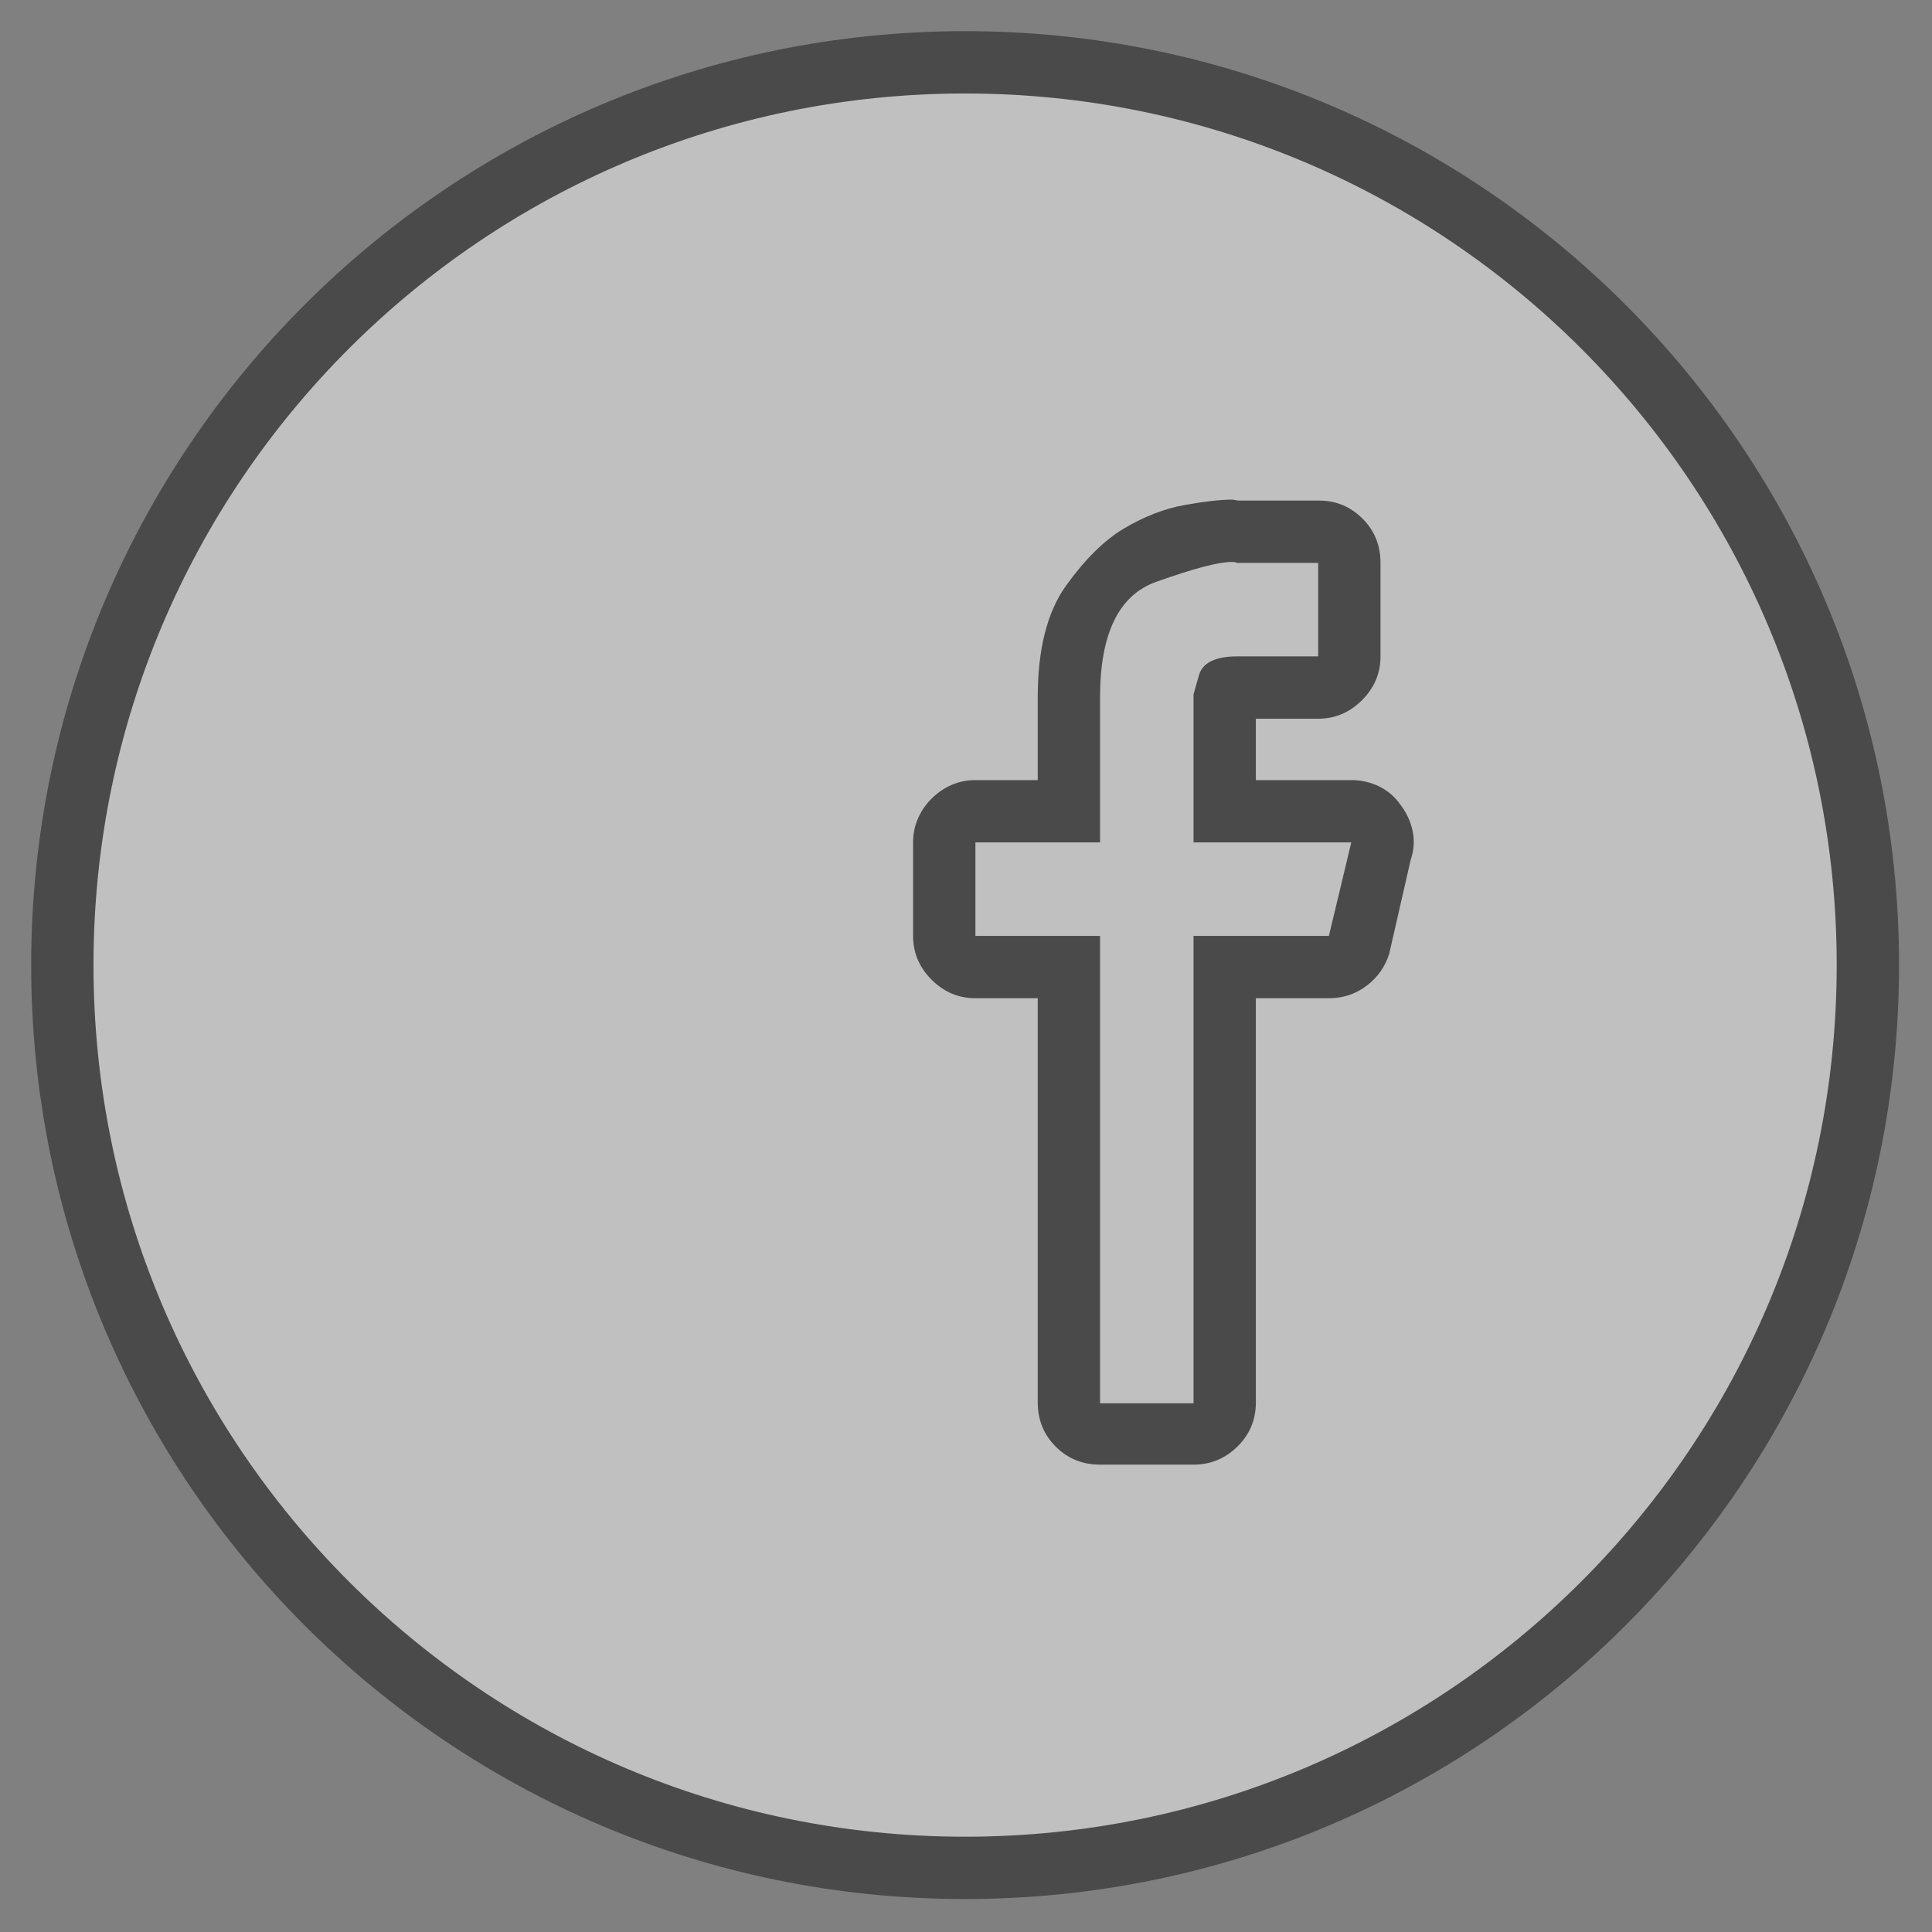 <?xml version="1.0" encoding="UTF-8"?>
<svg width="31px" height="31px" viewBox="0 0 31 31" version="1.1" xmlns="http://www.w3.org/2000/svg" xmlns:xlink="http://www.w3.org/1999/xlink">
    <rect x="0" y="0" width="31" height="31" fill="#808080" stroke="none"/>
    <!-- Generator: Sketch 42 (36781) - http://www.bohemiancoding.com/sketch -->
    <title>icon-fb</title>
    <desc>Created with Sketch.</desc>
    <defs></defs>
    <g id="Mockups" stroke="none" stroke-width="1" fill="none" fill-rule="evenodd">
        <g id="Assets" transform="translate(-43, -273)">
            <g id="icon-fb" transform="translate(43, 273)">
                <ellipse id="Oval-3" fill="#FFFFFF" opacity="0.5" cx="15.5" cy="15.5" rx="14.5" ry="14.5"></ellipse>
                <path d="M19.76,9.017 C19.552,9.017 19.148,9.123 18.549,9.337 C17.951,9.551 17.651,10.168 17.651,11.189 L17.651,13.517 L15.651,13.517 L15.651,15.017 L17.651,15.017 L17.651,22.517 L19.151,22.517 L19.151,15.017 L21.323,15.017 L21.682,13.517 L19.151,13.517 L19.151,11.142 L19.237,10.837 C19.294,10.634 19.5,10.532 19.854,10.532 L21.151,10.532 L21.151,9.032 L19.854,9.032 L19.831,9.024 C19.815,9.019 19.792,9.017 19.76,9.017 Z M19.76,8.017 C19.781,8.017 19.802,8.019 19.823,8.024 C19.844,8.03 19.865,8.032 19.885,8.032 L21.167,8.032 C21.438,8.032 21.669,8.129 21.862,8.321 C22.055,8.514 22.151,8.751 22.151,9.032 L22.151,10.532 C22.151,10.803 22.052,11.037 21.854,11.235 C21.656,11.433 21.422,11.532 21.151,11.532 L20.151,11.532 L20.151,12.517 L21.682,12.517 C21.839,12.517 21.987,12.551 22.128,12.618 C22.268,12.686 22.385,12.787 22.479,12.923 C22.573,13.048 22.635,13.186 22.667,13.337 C22.698,13.488 22.688,13.642 22.635,13.798 L22.292,15.298 C22.229,15.506 22.109,15.678 21.932,15.814 C21.755,15.949 21.552,16.017 21.323,16.017 L20.151,16.017 L20.151,22.501 C20.151,22.782 20.052,23.019 19.854,23.212 C19.656,23.405 19.422,23.501 19.151,23.501 L17.651,23.501 C17.37,23.501 17.133,23.405 16.94,23.212 C16.747,23.019 16.651,22.782 16.651,22.501 L16.651,16.017 L15.651,16.017 C15.38,16.017 15.146,15.918 14.948,15.72 C14.75,15.522 14.651,15.288 14.651,15.017 L14.651,13.517 C14.651,13.381 14.677,13.254 14.729,13.134 C14.781,13.014 14.854,12.907 14.948,12.814 C15.042,12.72 15.148,12.647 15.268,12.595 C15.388,12.543 15.516,12.517 15.651,12.517 L16.651,12.517 L16.651,11.189 C16.651,10.418 16.802,9.821 17.104,9.399 C17.406,8.978 17.714,8.673 18.026,8.485 C18.359,8.287 18.687,8.16 19.01,8.103 C19.333,8.045 19.583,8.017 19.76,8.017 Z" id="Social-facebook---simple-line-icons" fill="#4A4A4A"></path>
                <path d="M15.485,30.471 C7.209,30.471 0.5,23.762 0.5,15.485 C0.5,7.209 7.209,0.5 15.485,0.5 C23.762,0.5 30.471,7.209 30.471,15.485 C30.471,23.762 23.762,30.471 15.485,30.471 Z M15.485,29.471 C23.209,29.471 29.471,23.209 29.471,15.485 C29.471,7.761 23.209,1.5 15.485,1.5 C7.761,1.5 1.5,7.761 1.5,15.485 C1.5,23.209 7.761,29.471 15.485,29.471 Z" id="Oval-2-Copy" fill="#4A4A4A" fill-rule="nonzero"></path>
            </g>
        </g>
    </g>
</svg>